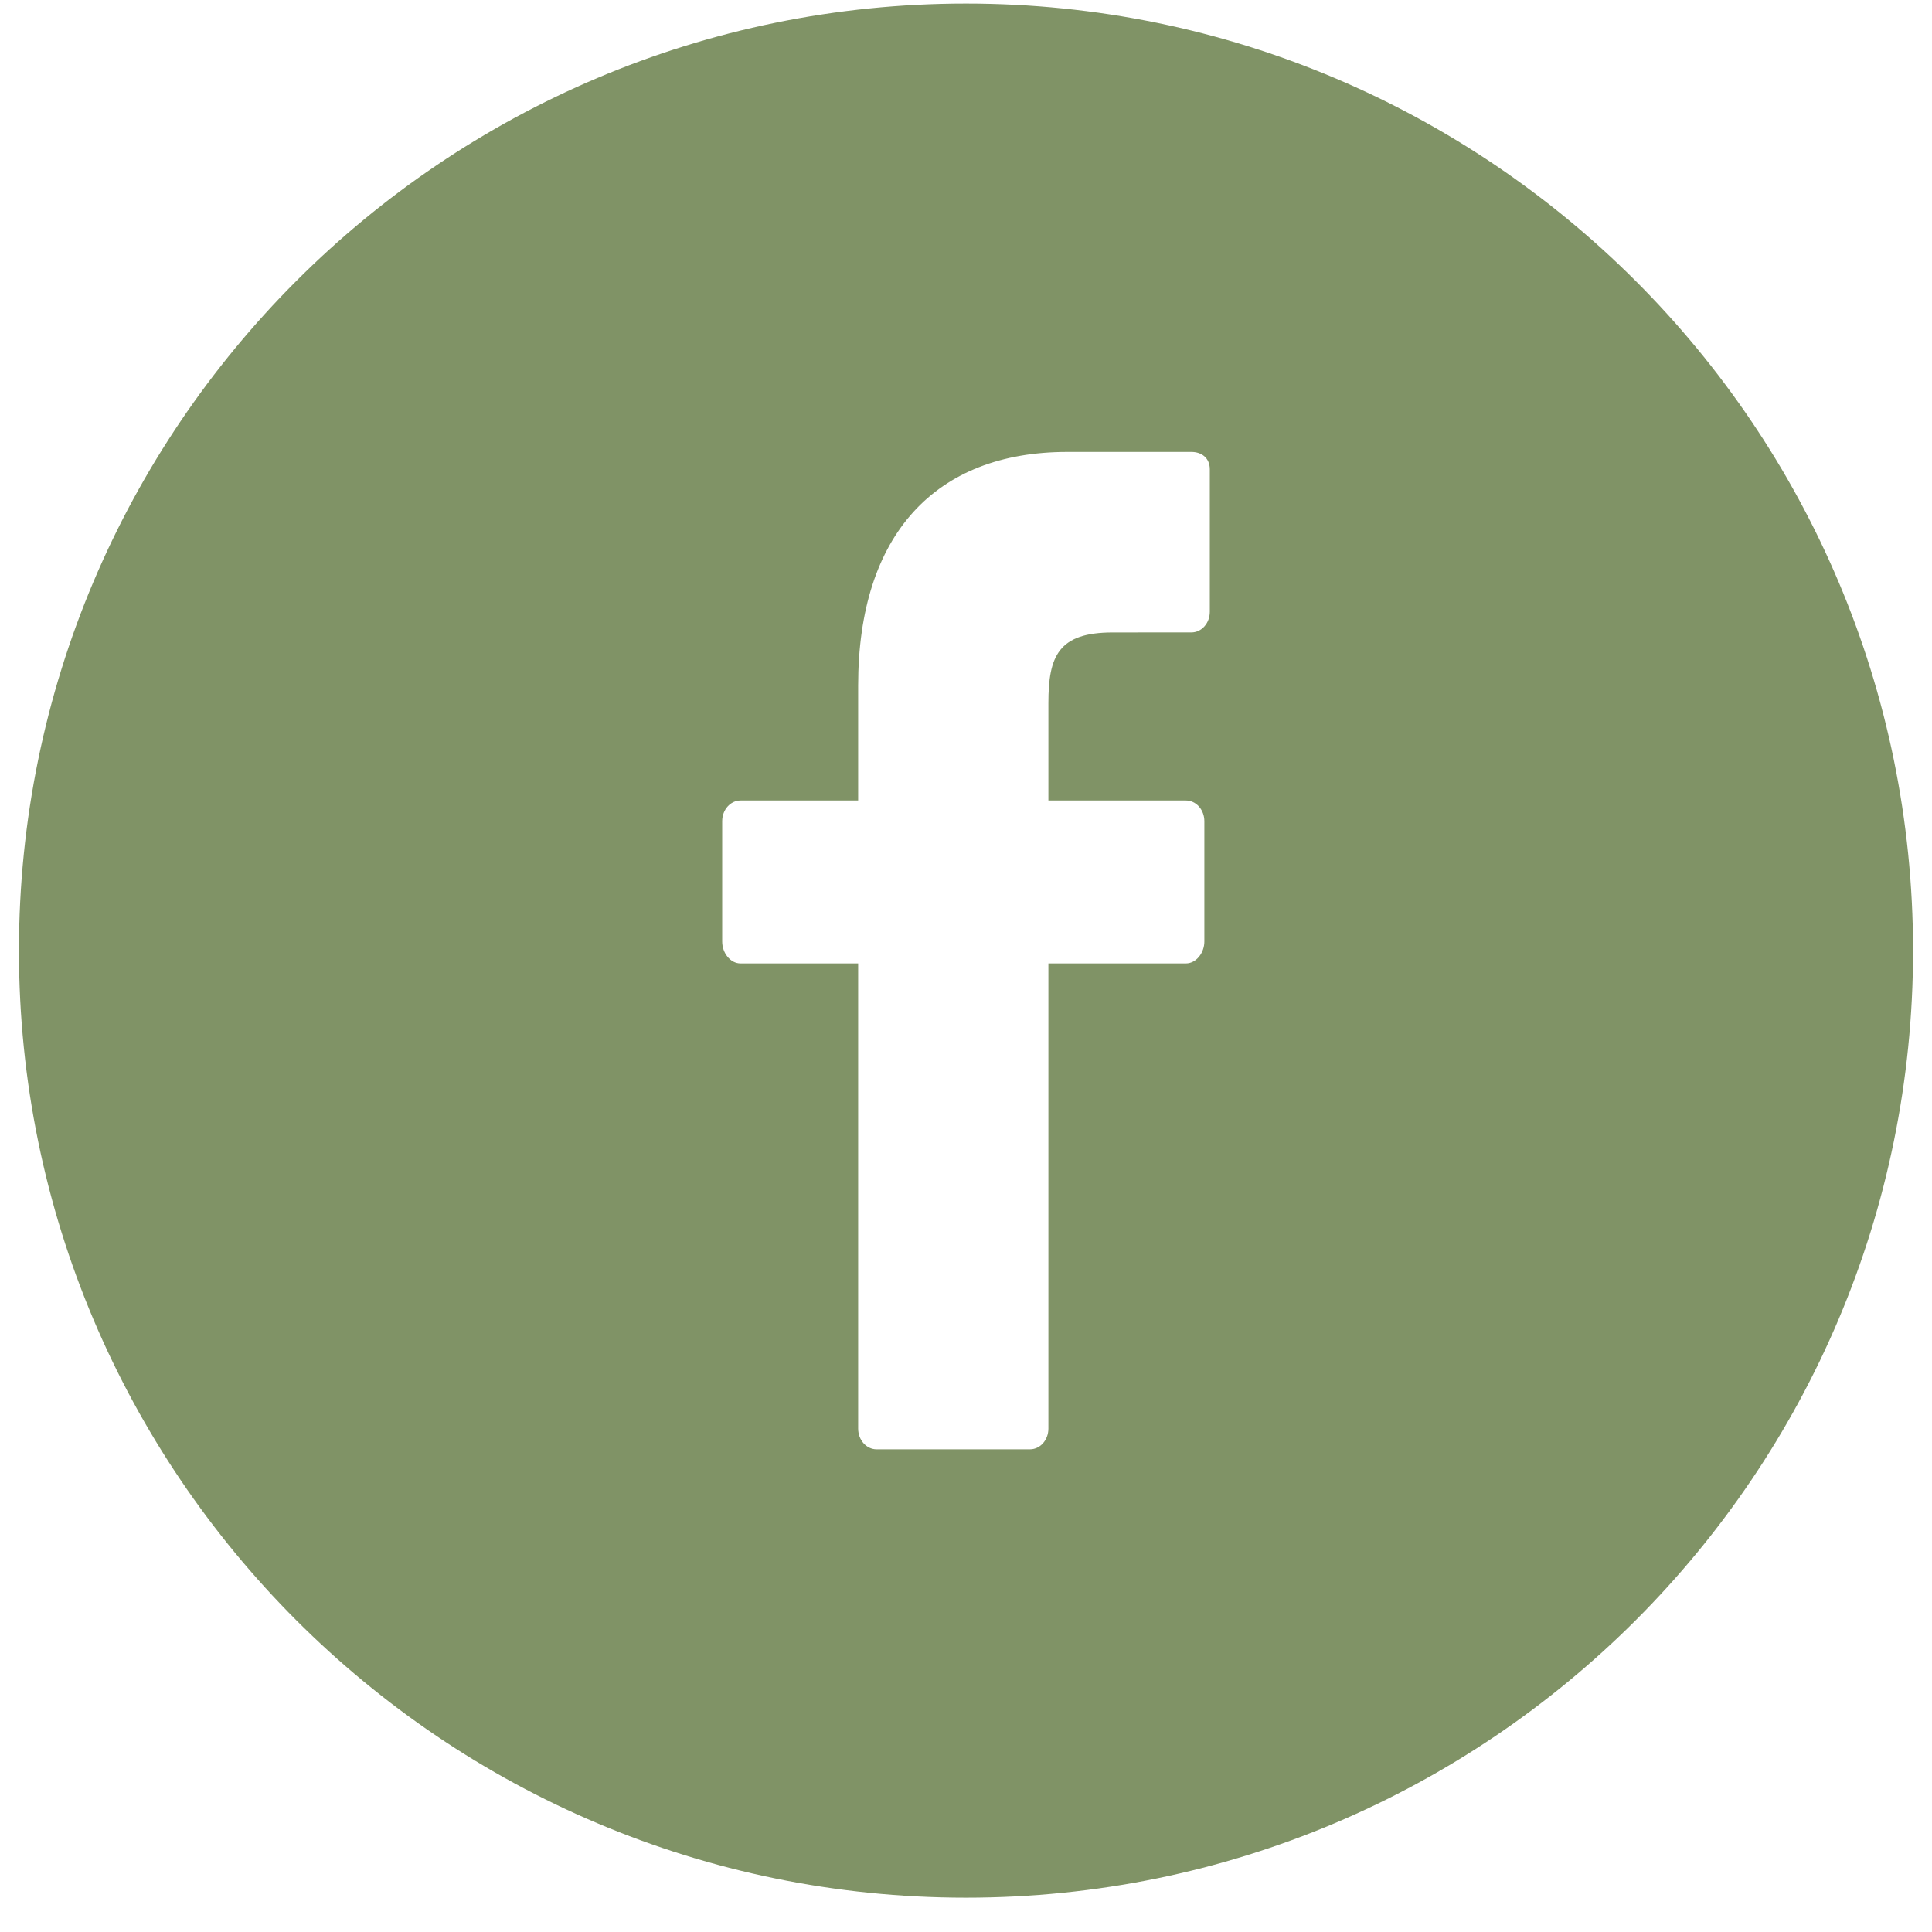 <svg width="51" height="51" viewBox="0 0 51 51" fill="none" xmlns="http://www.w3.org/2000/svg">
<path fill-rule="evenodd" clip-rule="evenodd" d="M25.5 50.094C39.307 50.094 50.5 38.901 50.5 25.094C50.5 11.287 39.307 0.094 25.5 0.094C11.693 0.094 0.5 11.287 0.5 25.094C0.5 38.901 11.693 50.094 25.5 50.094ZM28.172 11.93H31.451C31.719 11.93 31.936 12.089 31.936 12.389V16.149C31.936 16.45 31.719 16.694 31.451 16.694L29.371 16.695C27.937 16.695 27.675 17.323 27.675 18.559V21.131H31.306C31.435 21.131 31.559 21.189 31.65 21.291C31.741 21.394 31.792 21.532 31.792 21.677V24.855C31.792 25.156 31.574 25.432 31.306 25.432H27.675V37.712C27.675 38.014 27.458 38.258 27.189 38.258H23.139C22.871 38.258 22.653 38.014 22.653 37.712V25.432H19.547C19.279 25.432 19.064 25.156 19.064 24.855V21.677C19.064 21.376 19.281 21.131 19.549 21.131H22.653V18.097C22.653 14.099 24.703 11.93 28.172 11.93Z" fill="#809366"/>
</svg>
